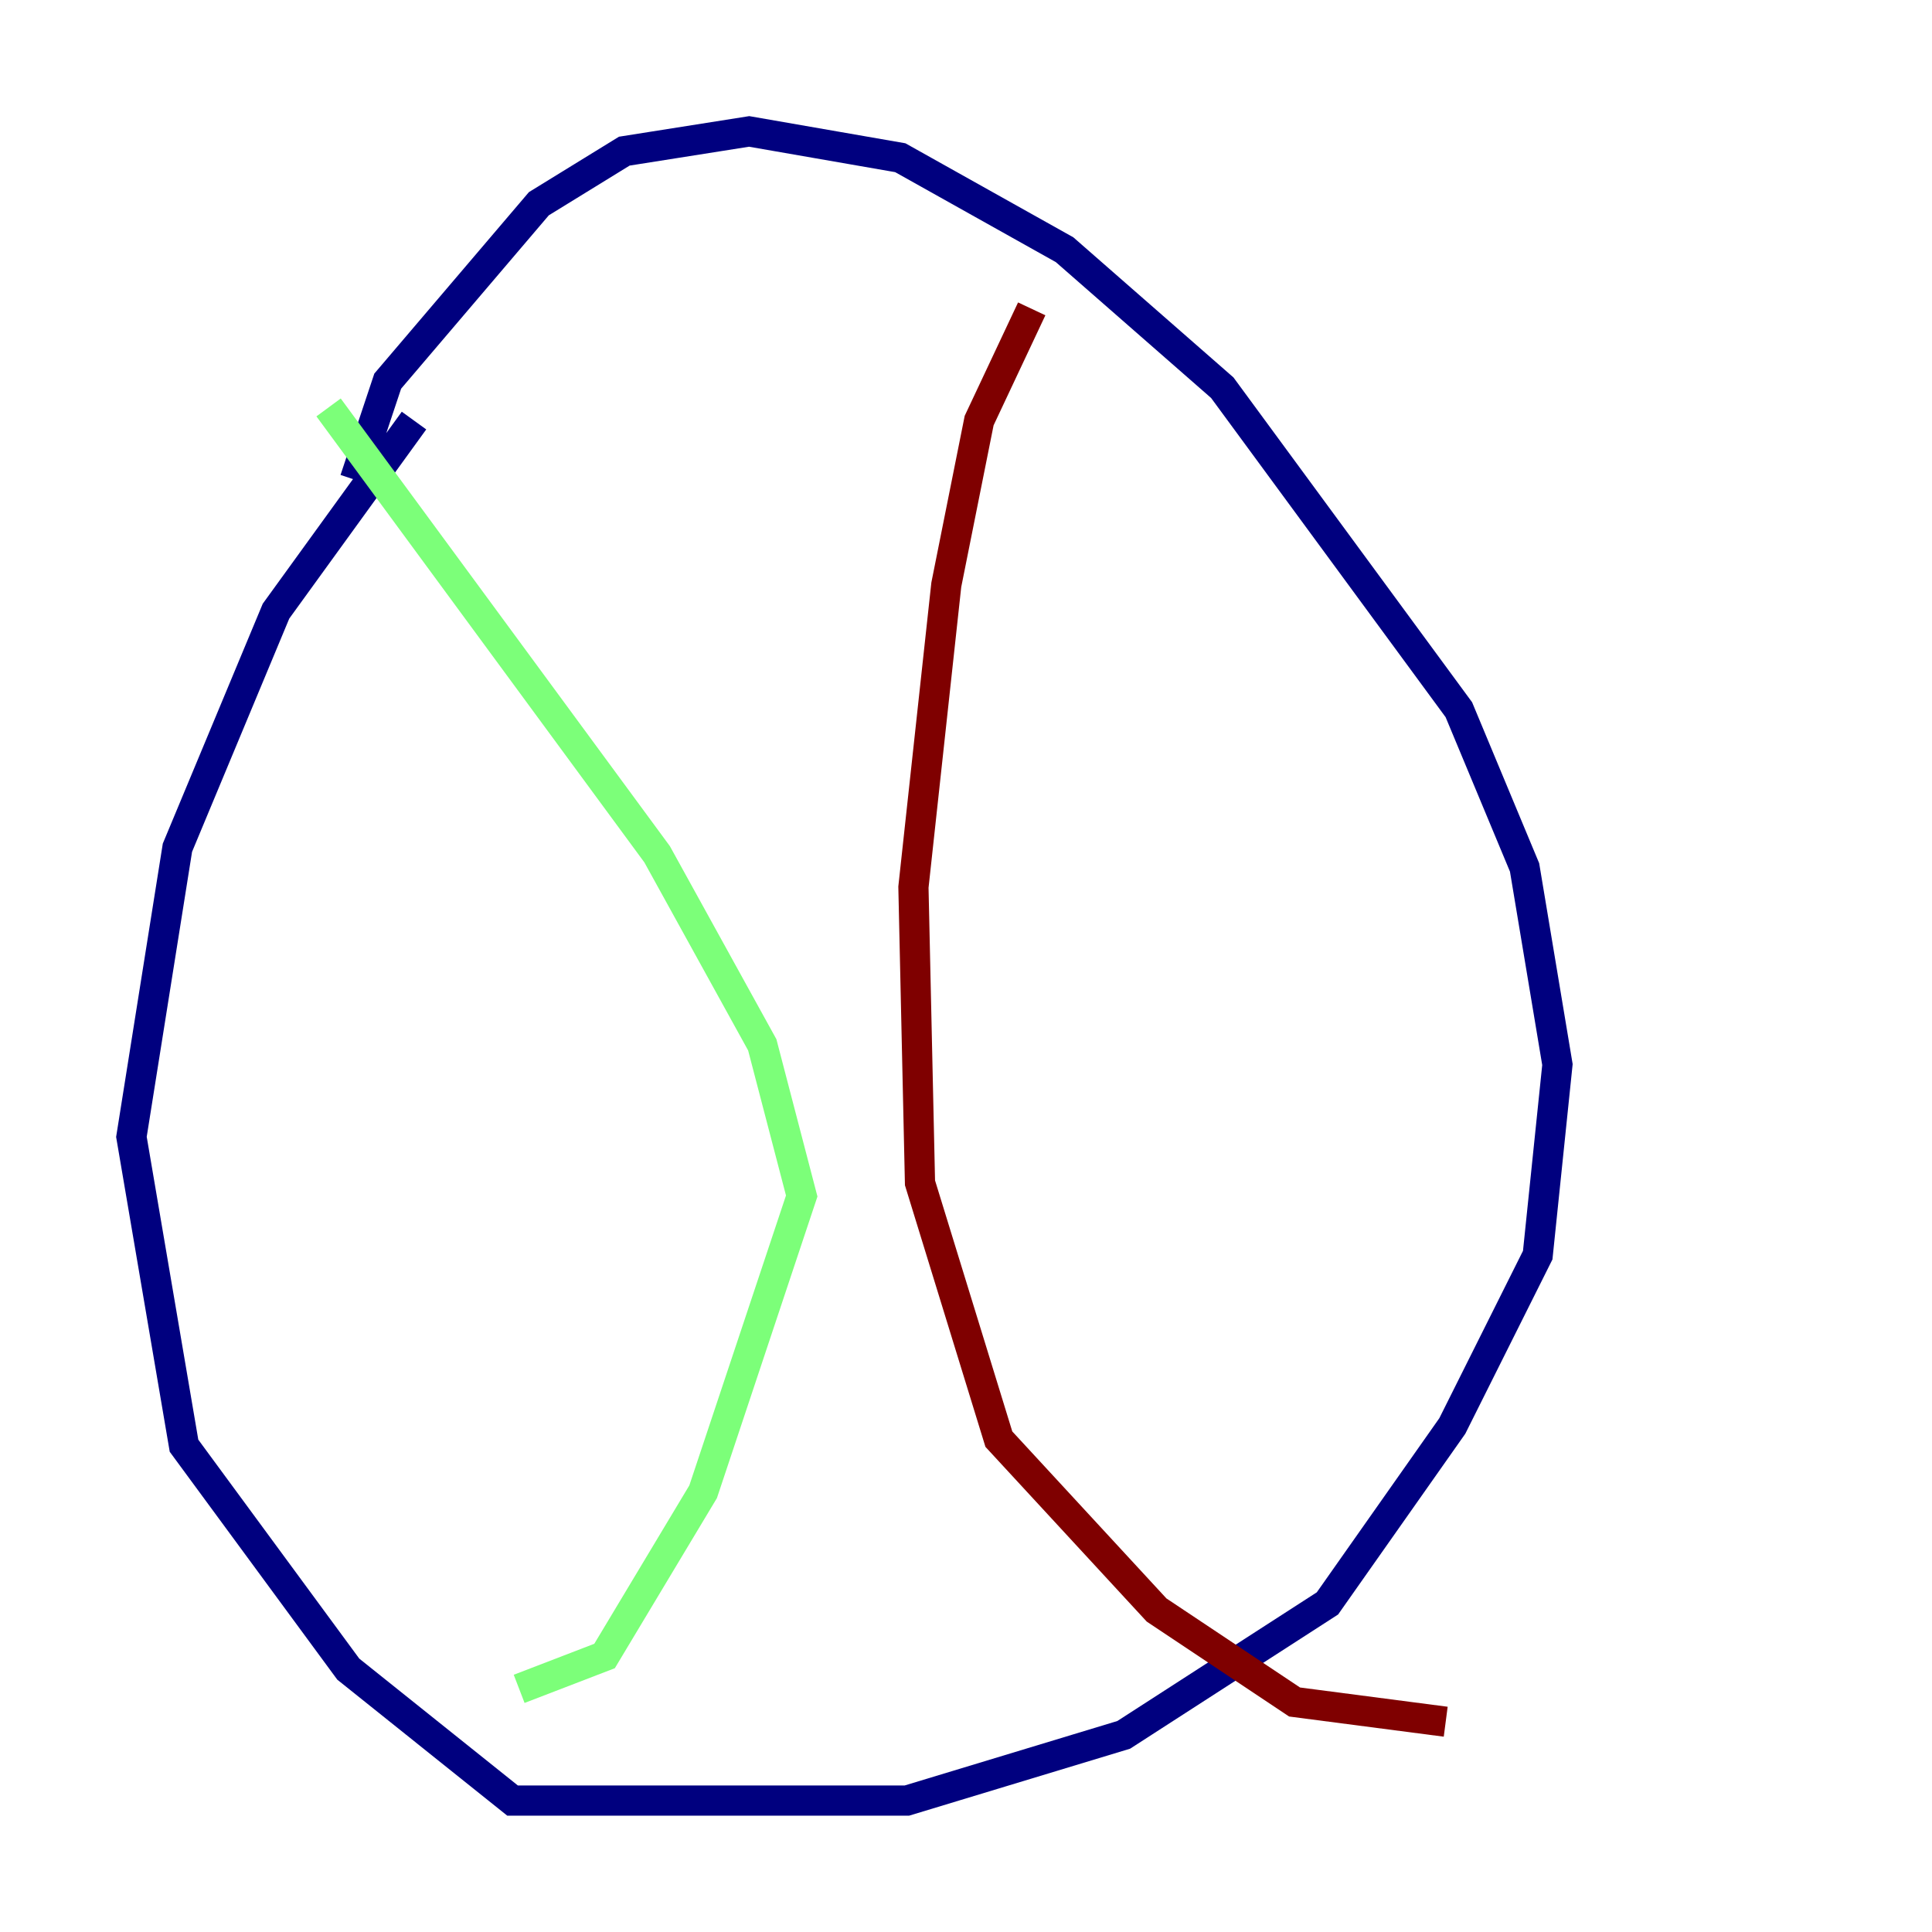 <?xml version="1.0" encoding="utf-8" ?>
<svg baseProfile="tiny" height="128" version="1.2" viewBox="0,0,128,128" width="128" xmlns="http://www.w3.org/2000/svg" xmlns:ev="http://www.w3.org/2001/xml-events" xmlns:xlink="http://www.w3.org/1999/xlink"><defs /><polyline fill="none" points="27.429,27.864 18.286,40.49 11.755,56.163 8.707,75.32 12.191,95.782 23.075,110.585 33.959,119.293 60.082,119.293 74.449,114.939 87.946,106.231 96.218,94.476 101.878,83.156 103.184,70.531 101.007,57.469 96.653,47.02 80.98,25.687 70.531,16.544 59.646,10.449 49.633,8.707 41.361,10.014 35.701,13.497 25.687,25.252 23.51,31.782" stroke="#00007f" stroke-width="2" /><polyline fill="none" points="21.769,26.993 43.537,56.599 50.503,69.225 53.116,79.238 46.585,98.83 40.054,109.714 34.395,111.891" stroke="#7cff79" stroke-width="2" /><polyline fill="none" points="68.354,20.463 64.871,27.864 62.694,38.748 60.517,58.776 60.952,78.367 66.177,95.347 76.626,106.667 85.769,112.762 95.782,114.068" stroke="#7f0000" stroke-width="2" /></svg>